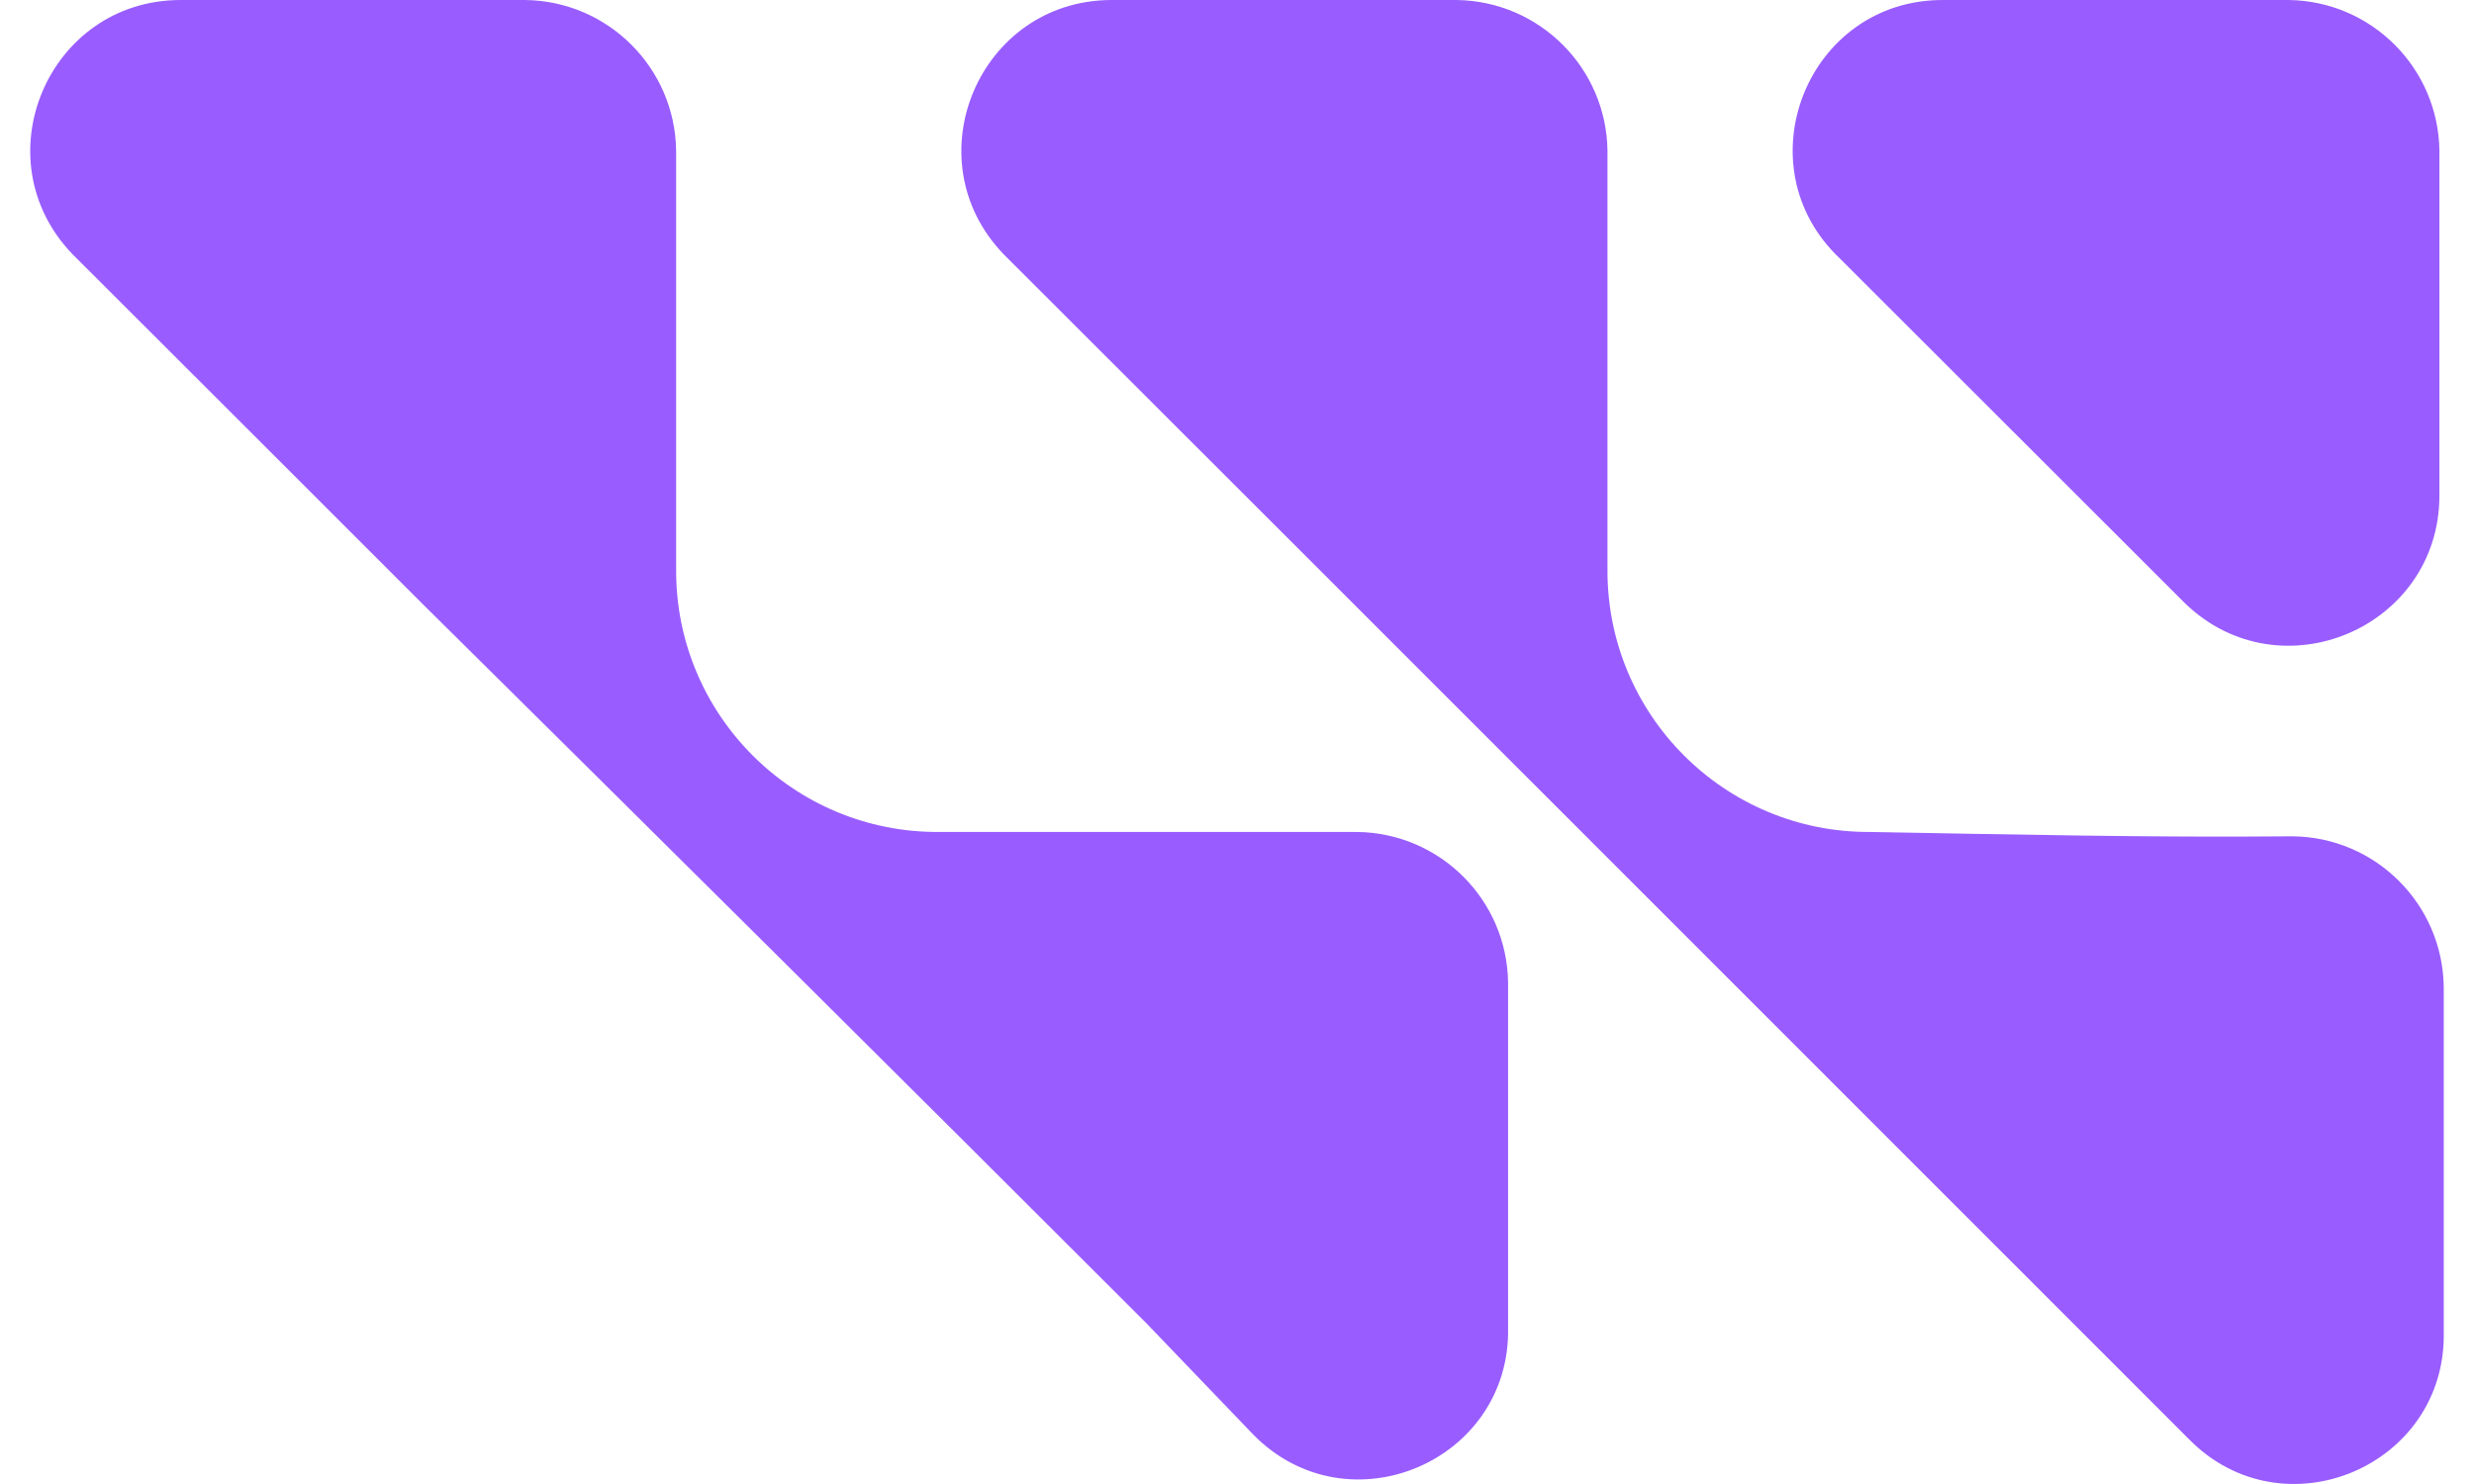 <svg fill="#995DFF" role="img" viewBox="0 0 40 24" xmlns="http://www.w3.org/2000/svg"><title>Western Digital</title><path d="M2.914 0C0.776 0.006-0.311 2.574 1.174 4.113c1.883 1.878 3.762 3.759 5.643 5.639 3.912 3.872 7.819 7.749 11.711 11.641l1.74 1.813c1.529 1.549 4.164 0.432 4.115-1.743v-5.57c-0.017-1.341-1.101-2.423-2.442-2.438h-6.757c-2.355 0.015-4.267-1.897-4.252-4.252v-6.764c-0.017-1.341-1.101-2.423-2.442-2.439Zm15.058 0c-2.14 0.003-3.229 2.572-1.744 4.113 6.393 6.385 12.778 12.778 19.167 19.166 1.528 1.548 4.161 0.434 4.116-1.74v-5.576c-0.017-1.341-1.101-2.423-2.442-2.438-2.277 0.022-4.553-0.03-6.83-0.07-2.354 0.014-4.264-1.898-4.249-4.252v-6.764c-0.017-1.341-1.101-2.423-2.442-2.439Zm13.451 0c-2.198-0.012-3.273 2.675-1.673 4.183l5.579 5.575c1.54 1.486 4.109 0.397 4.112-1.743V2.439c-0.017-1.34-1.099-2.422-2.439-2.439z"/></svg>